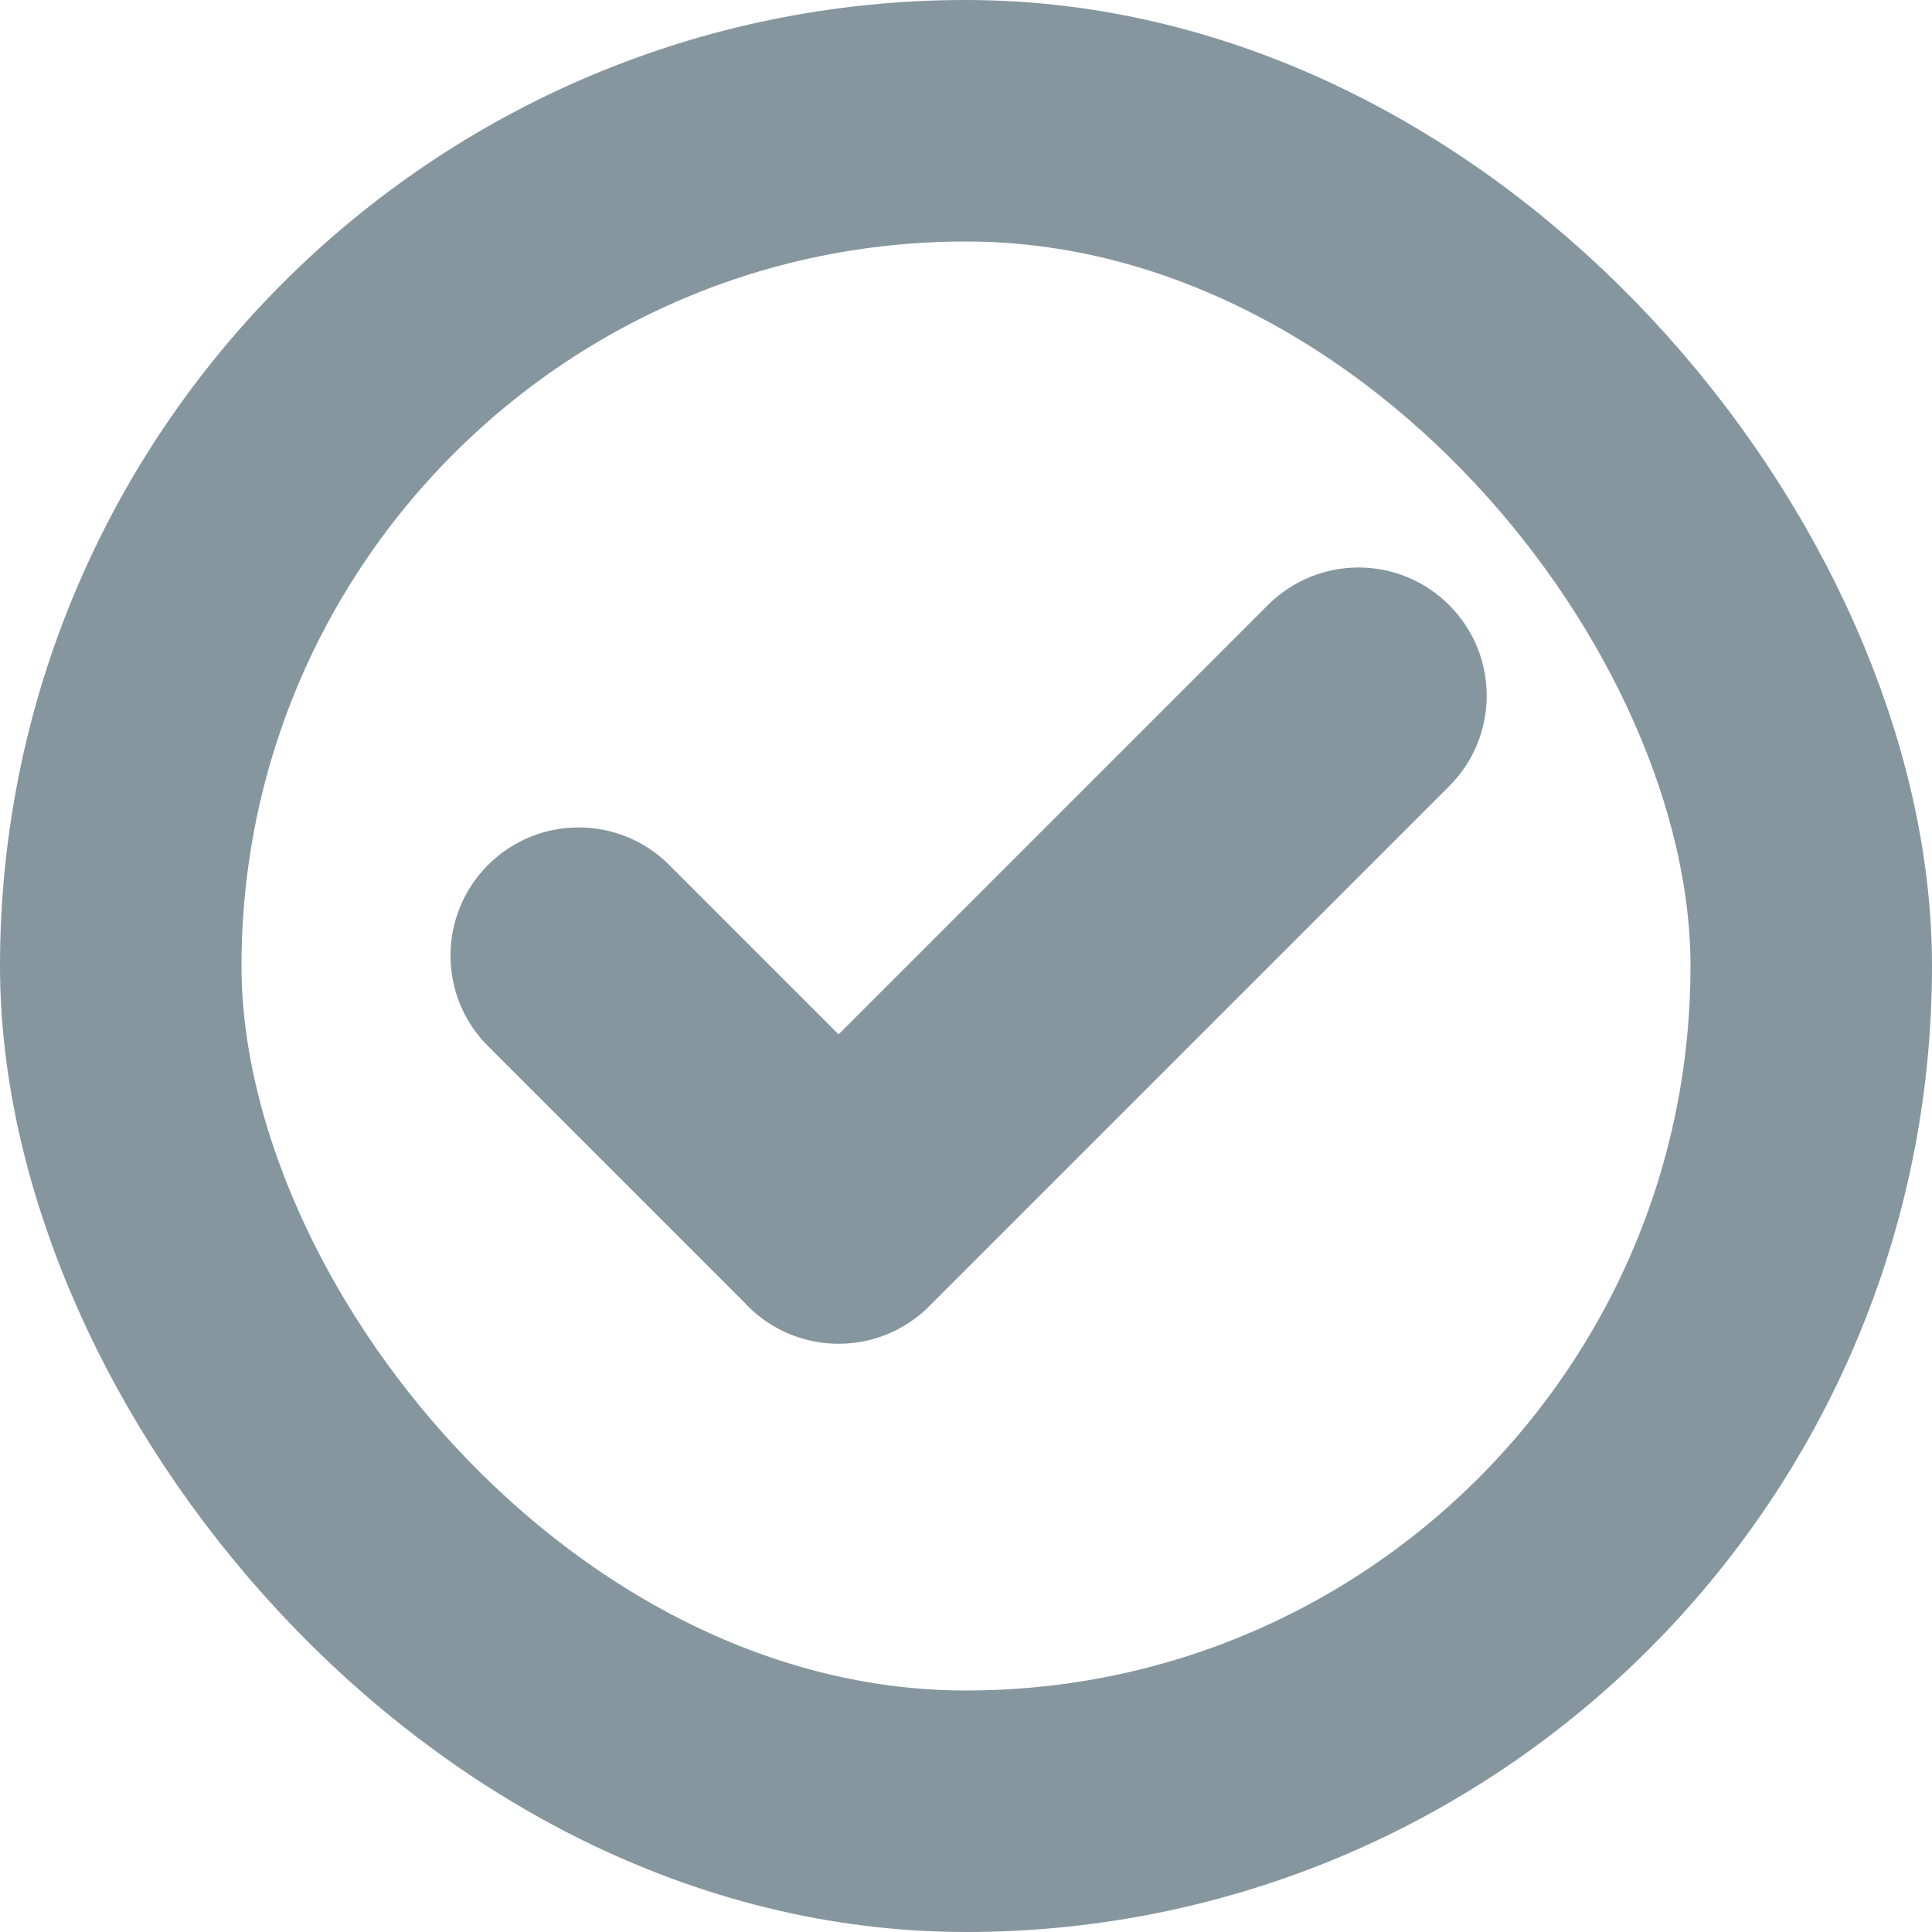 <svg width="16" height="16" viewBox="0 0 16 16" fill="none" xmlns="http://www.w3.org/2000/svg">
<rect x="1" y="1" width="14" height="14" rx="7" stroke="#86969E" stroke-width="2" stroke-linecap="round" stroke-linejoin="round"/>
<path fill-rule="evenodd" clip-rule="evenodd" d="M11.789 6.299C12.086 6.002 12.086 5.52 11.789 5.223C11.492 4.926 11.01 4.926 10.713 5.223L6.945 8.99L5.33 7.375C5.033 7.078 4.551 7.078 4.254 7.375C3.956 7.673 3.956 8.155 4.254 8.452L6.386 10.584C6.393 10.591 6.4 10.598 6.407 10.605C6.704 10.903 7.186 10.903 7.483 10.605L11.789 6.299Z" fill="#86969E"/>
<path d="M11.789 5.223L12.001 5.011V5.011L11.789 5.223ZM11.789 6.299L12.001 6.512L11.789 6.299ZM10.713 5.223L10.925 5.435V5.435L10.713 5.223ZM6.945 8.99L6.733 9.202L6.945 9.415L7.157 9.202L6.945 8.99ZM5.33 7.375L5.118 7.588H5.118L5.33 7.375ZM4.254 7.375L4.466 7.588H4.466L4.254 7.375ZM4.254 8.452L4.466 8.24L4.466 8.24L4.254 8.452ZM6.386 10.584L6.606 10.38L6.598 10.372L6.386 10.584ZM6.407 10.605L6.194 10.818H6.194L6.407 10.605ZM7.483 10.605L7.271 10.393L7.483 10.605ZM11.577 5.435C11.757 5.615 11.757 5.907 11.577 6.087L12.001 6.512C12.416 6.097 12.416 5.425 12.001 5.011L11.577 5.435ZM10.925 5.435C11.105 5.255 11.397 5.255 11.577 5.435L12.001 5.011C11.587 4.596 10.915 4.596 10.5 5.011L10.925 5.435ZM7.157 9.202L10.925 5.435L10.5 5.011L6.733 8.778L7.157 9.202ZM5.118 7.588L6.733 9.202L7.157 8.778L5.542 7.163L5.118 7.588ZM4.466 7.588C4.646 7.407 4.938 7.407 5.118 7.588L5.542 7.163C5.128 6.749 4.456 6.749 4.042 7.163L4.466 7.588ZM4.466 8.24C4.286 8.06 4.286 7.768 4.466 7.588L4.042 7.163C3.627 7.578 3.627 8.25 4.042 8.664L4.466 8.24ZM6.598 10.372L4.466 8.24L4.042 8.664L6.174 10.796L6.598 10.372ZM6.619 10.393C6.614 10.389 6.61 10.385 6.606 10.38L6.166 10.788C6.175 10.798 6.185 10.808 6.194 10.818L6.619 10.393ZM7.271 10.393C7.091 10.573 6.799 10.573 6.619 10.393L6.194 10.818C6.609 11.232 7.281 11.232 7.695 10.818L7.271 10.393ZM11.577 6.087L7.271 10.393L7.695 10.818L12.001 6.512L11.577 6.087Z" fill="#86969E"/>
</svg>
